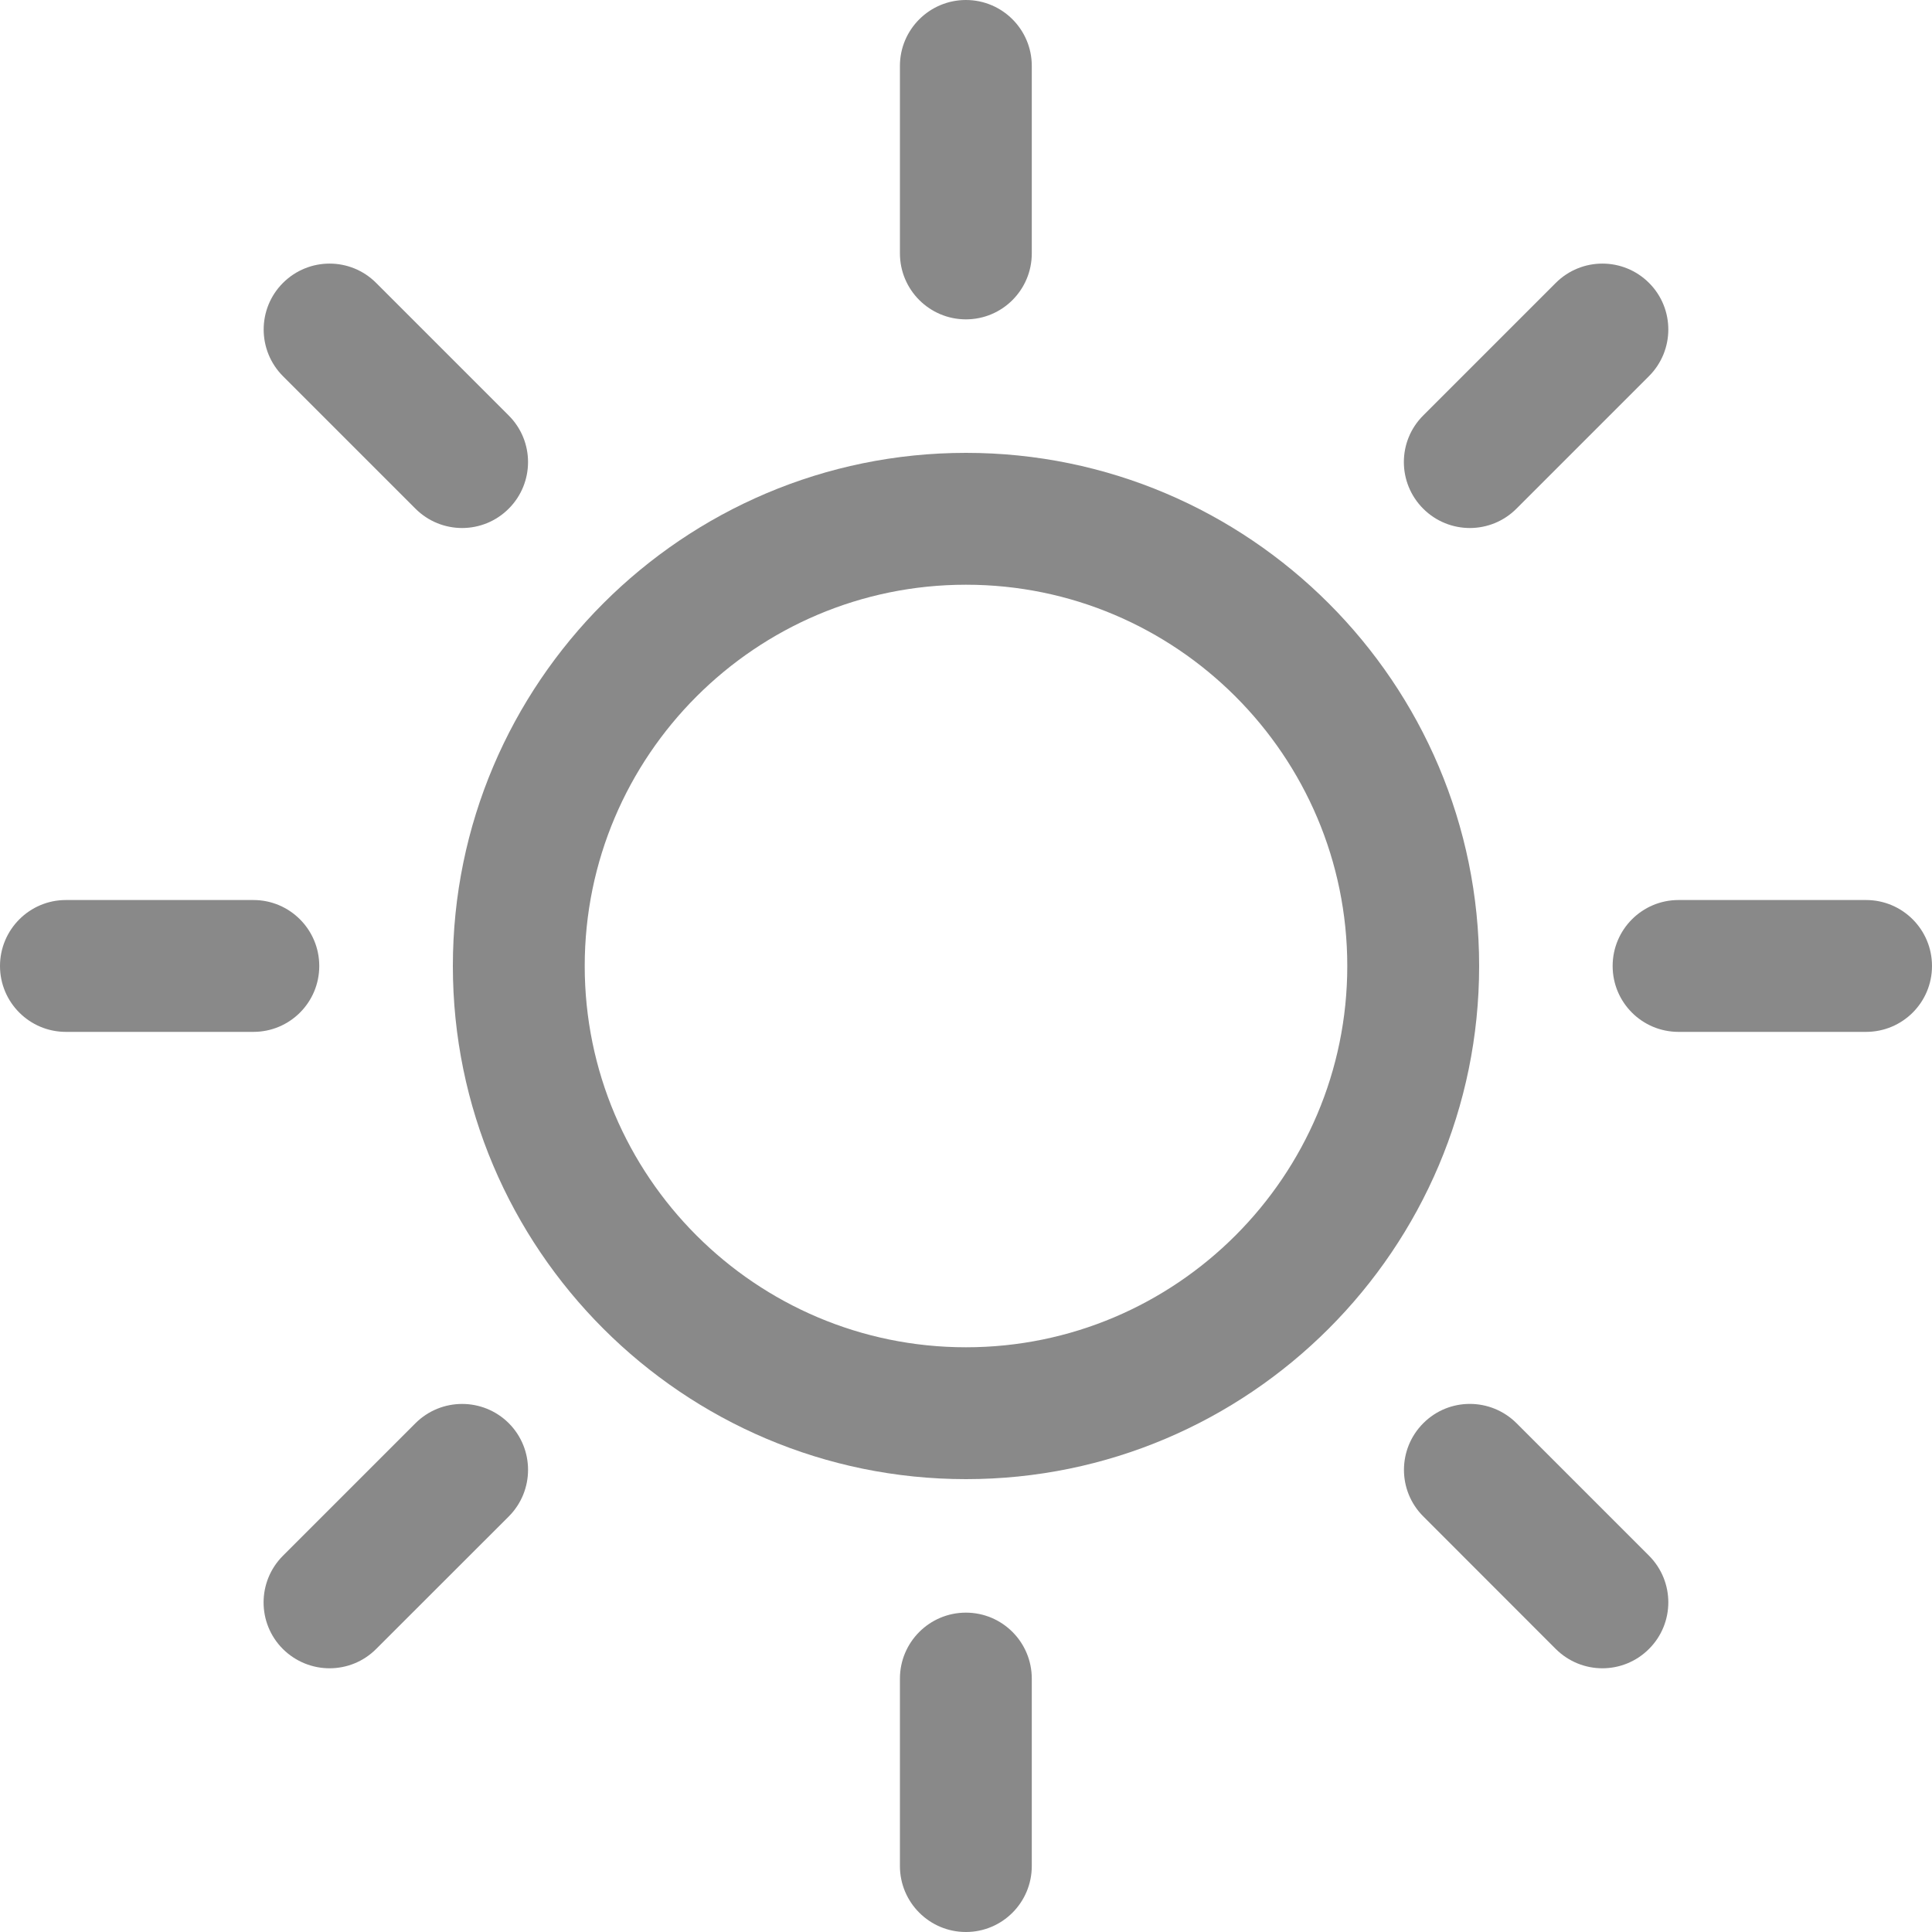 <svg width="20" height="20" viewBox="0 0 20 20" fill="none" xmlns="http://www.w3.org/2000/svg">
<path d="M9.999 16.694C9.622 16.694 9.316 17 9.316 17.377V19.317C9.316 19.694 9.622 20 9.999 20C10.376 20 10.681 19.694 10.681 19.317V17.377C10.681 17 10.376 16.694 9.999 16.694Z" fill="#898989"/>
<path d="M9.999 3.306C10.376 3.306 10.681 3 10.681 2.623V0.682C10.681 0.306 10.376 0 9.999 0C9.622 0 9.316 0.306 9.316 0.682V2.623C9.316 3 9.622 3.306 9.999 3.306Z" fill="#898989"/>
<path d="M4.301 14.733L2.929 16.105C2.662 16.372 2.662 16.804 2.928 17.07C3.062 17.203 3.237 17.27 3.411 17.27C3.586 17.27 3.76 17.204 3.894 17.07L5.266 15.699C5.533 15.432 5.533 15 5.267 14.733C5 14.467 4.568 14.467 4.301 14.733Z" fill="#898989"/>
<path d="M15.216 5.466C15.39 5.466 15.565 5.399 15.698 5.266L17.07 3.894C17.337 3.627 17.337 3.195 17.071 2.929C16.804 2.662 16.372 2.662 16.105 2.929L14.733 4.301C14.466 4.567 14.466 4.999 14.733 5.266C14.866 5.399 15.041 5.466 15.216 5.466Z" fill="#898989"/>
<path d="M3.305 10C3.305 9.623 3 9.317 2.623 9.317H0.682C0.306 9.317 0 9.623 0 10C0 10.377 0.306 10.682 0.682 10.682H2.623C3 10.682 3.305 10.377 3.305 10Z" fill="#898989"/>
<path d="M19.317 9.317H17.376C16.999 9.317 16.694 9.623 16.694 10C16.694 10.377 16.999 10.682 17.376 10.682H19.317C19.695 10.682 20 10.377 20 10C20 9.623 19.695 9.317 19.317 9.317Z" fill="#898989"/>
<path d="M4.301 5.266C4.434 5.399 4.609 5.466 4.784 5.466C4.958 5.466 5.133 5.399 5.266 5.266C5.533 4.999 5.533 4.567 5.266 4.301L3.894 2.929C3.628 2.662 3.196 2.662 2.929 2.929C2.663 3.195 2.663 3.627 2.929 3.894L4.301 5.266Z" fill="#898989"/>
<path d="M15.699 14.733C15.432 14.467 15 14.466 14.734 14.733C14.467 15 14.467 15.432 14.734 15.698L16.105 17.07C16.239 17.203 16.413 17.27 16.588 17.27C16.763 17.27 16.937 17.203 17.07 17.07C17.337 16.804 17.337 16.372 17.071 16.105L15.699 14.733Z" fill="#898989"/>
<path d="M10 4.688C7.071 4.688 4.688 7.071 4.688 10C4.688 12.929 7.071 15.312 10 15.312C12.929 15.312 15.312 12.929 15.312 10C15.312 7.071 12.929 4.688 10 4.688ZM10 13.947C7.823 13.947 6.053 12.176 6.053 10C6.053 7.823 7.823 6.053 10 6.053C12.176 6.053 13.947 7.823 13.947 10C13.947 12.176 12.176 13.947 10 13.947Z" fill="#898989"/>
</svg>
